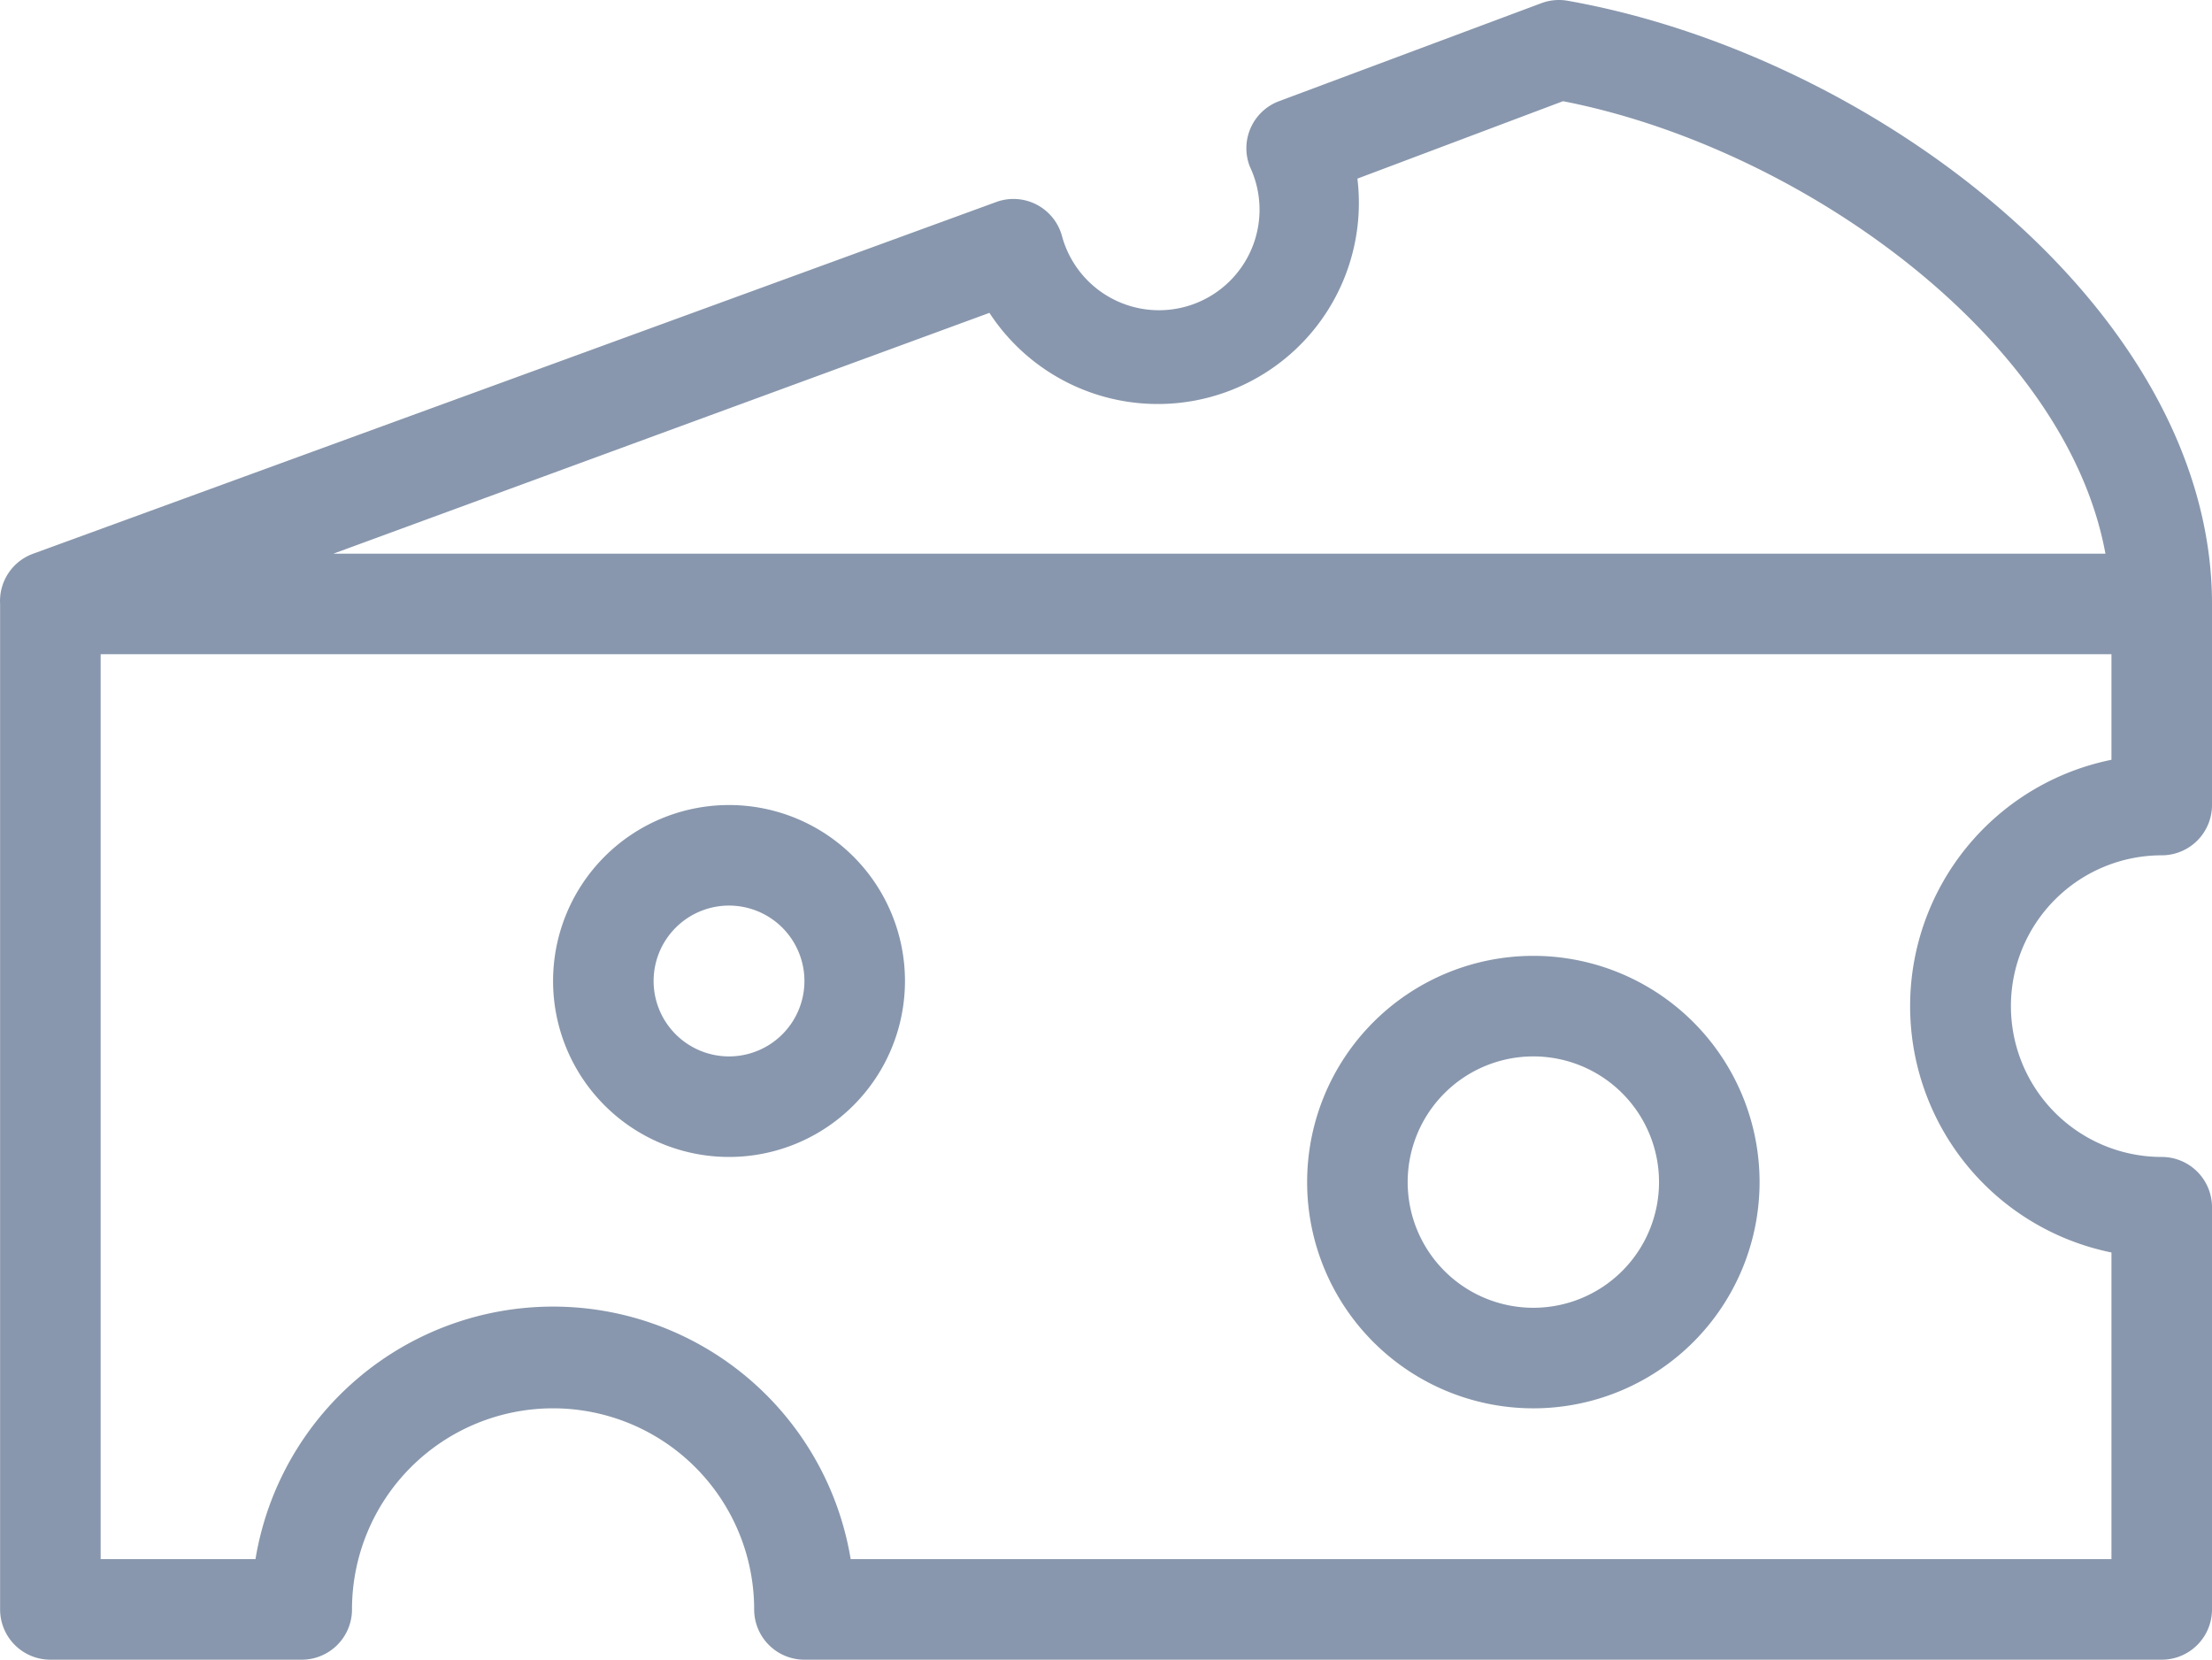 <svg xmlns="http://www.w3.org/2000/svg" width="44.002" height="33.013" viewBox="0 0 44.002 33.013">
  <g id="Artboard_4" data-name="Artboard 4" transform="translate(-1.998 -8.987)">
    <path id="Caminho_6264" data-name="Caminho 6264" d="M45,26a1,1,0,0,0,1-1V21c0-5.85-6.75-10.93-12.83-12a1,1,0,0,0-.51.05L27.44,11a1,1,0,0,0-.58,1.3,2,2,0,1,1-3.74,1.37A1,1,0,0,0,21.83,13L2.66,20h0A1,1,0,0,0,2,21V41a1,1,0,0,0,1,1H8a1,1,0,0,0,1-1,4,4,0,1,1,8,0,1,1,0,0,0,1,1H45a1,1,0,0,0,1-1V33a1,1,0,0,0-1-1,3,3,0,0,1,0-6ZM21.68,15.21A4,4,0,0,0,29,12.54L33.09,11c4.68.91,10,4.68,10.79,9H8.63ZM44,33.9V40H18.92A6,6,0,0,0,7.08,40H4V22H44v2.1a5,5,0,0,0,0,9.8Z" fill="#8897ad"/>
    <path id="Caminho_6265" data-name="Caminho 6265" d="M32.5,37A4.5,4.5,0,1,1,37,32.5,4.5,4.5,0,0,1,32.5,37Zm0-7A2.5,2.5,0,1,0,35,32.5,2.5,2.5,0,0,0,32.5,30Z" fill="#8897ad"/>
    <path id="Caminho_6266" data-name="Caminho 6266" d="M16.5,32A3.5,3.5,0,1,1,20,28.5,3.5,3.5,0,0,1,16.5,32Zm0-5A1.5,1.5,0,1,0,18,28.5,1.5,1.5,0,0,0,16.5,27Z" fill="#8897ad"/>
  </g>
</svg>
